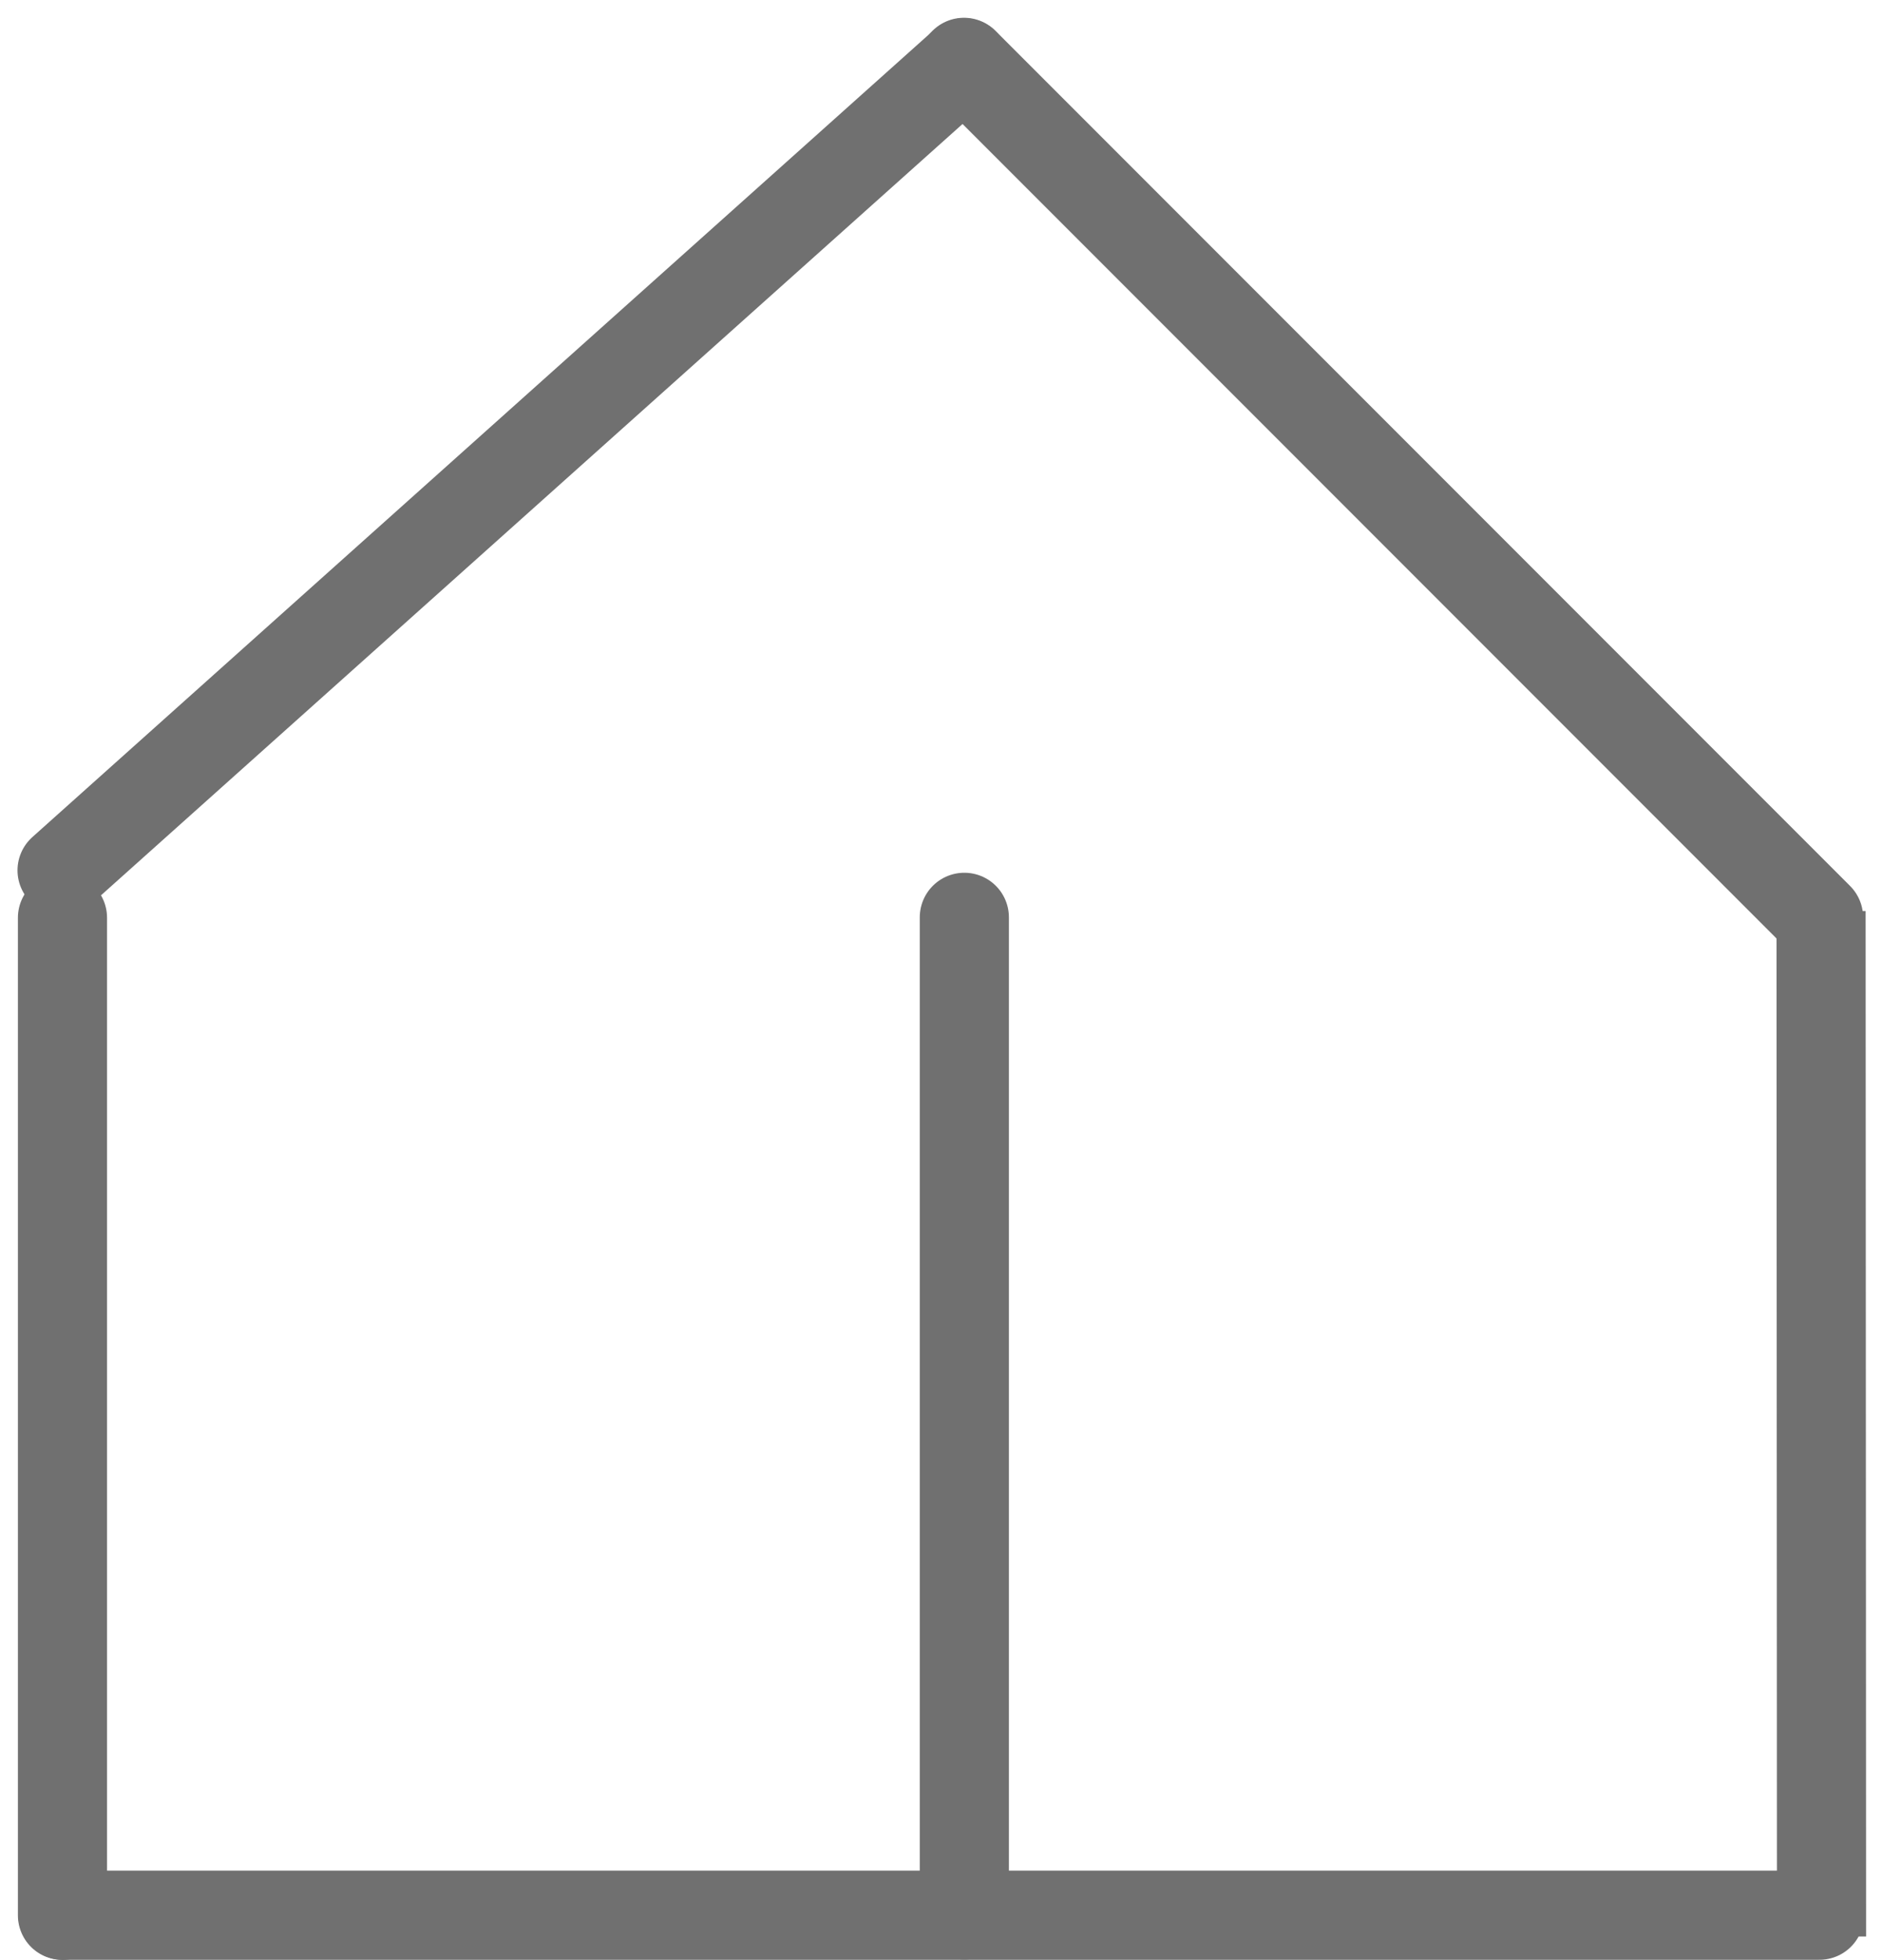<svg xmlns="http://www.w3.org/2000/svg" width="42.243" height="43.961" viewBox="0 0 42.243 43.961">
  <g id="Group_3" data-name="Group 3" transform="matrix(0.017, -1, 1, 0.017, 0.687, 42.949)">
    <line id="Line_3" data-name="Line 3" y2="22.371" transform="matrix(0.017, 1, -1, 0.017, 22.721, 20.572)" fill="#fff" stroke="#707070" stroke-linecap="round" stroke-width="2"/>
    <line id="Line_1" data-name="Line 1" x1="39.416" transform="matrix(0.017, 1, -1, 0.017, 0, 0.725)" fill="#fff" stroke="#707070" stroke-linecap="round" stroke-width="2"/>
    <line id="Line_2" data-name="Line 2" y1="22.371" transform="matrix(0.017, 1, -1, 0.017, 22.368, 0.335)" fill="#fff" stroke="#707070" stroke-linecap="round" stroke-width="2"/>
    <path id="Path_1" data-name="Path 1" d="M19.176,19.176,0,0" transform="matrix(0.017, 1, -1, 0.017, 41.894, 20.238)" fill="none" stroke="#707070" stroke-linecap="round" stroke-width="2"/>
    <path id="Path_5" data-name="Path 5" d="M0,0V23" transform="translate(23.189 39.794) rotate(89)" fill="none" stroke="#707070" stroke-width="2"/>
    <path id="Path_2" data-name="Path 2" d="M20.241,0,0,18.11" transform="matrix(0.017, 1, -1, 0.017, 41.541, 0)" fill="none" stroke="#707070" stroke-linecap="round" stroke-width="2"/>
    <path id="Path_4" data-name="Path 4" d="M0,0" transform="matrix(-0.883, 0.469, -0.469, -0.883, 33.144, 24.059)" fill="none" stroke="#707070" stroke-linecap="round" stroke-width="2"/>
  </g>
</svg>
